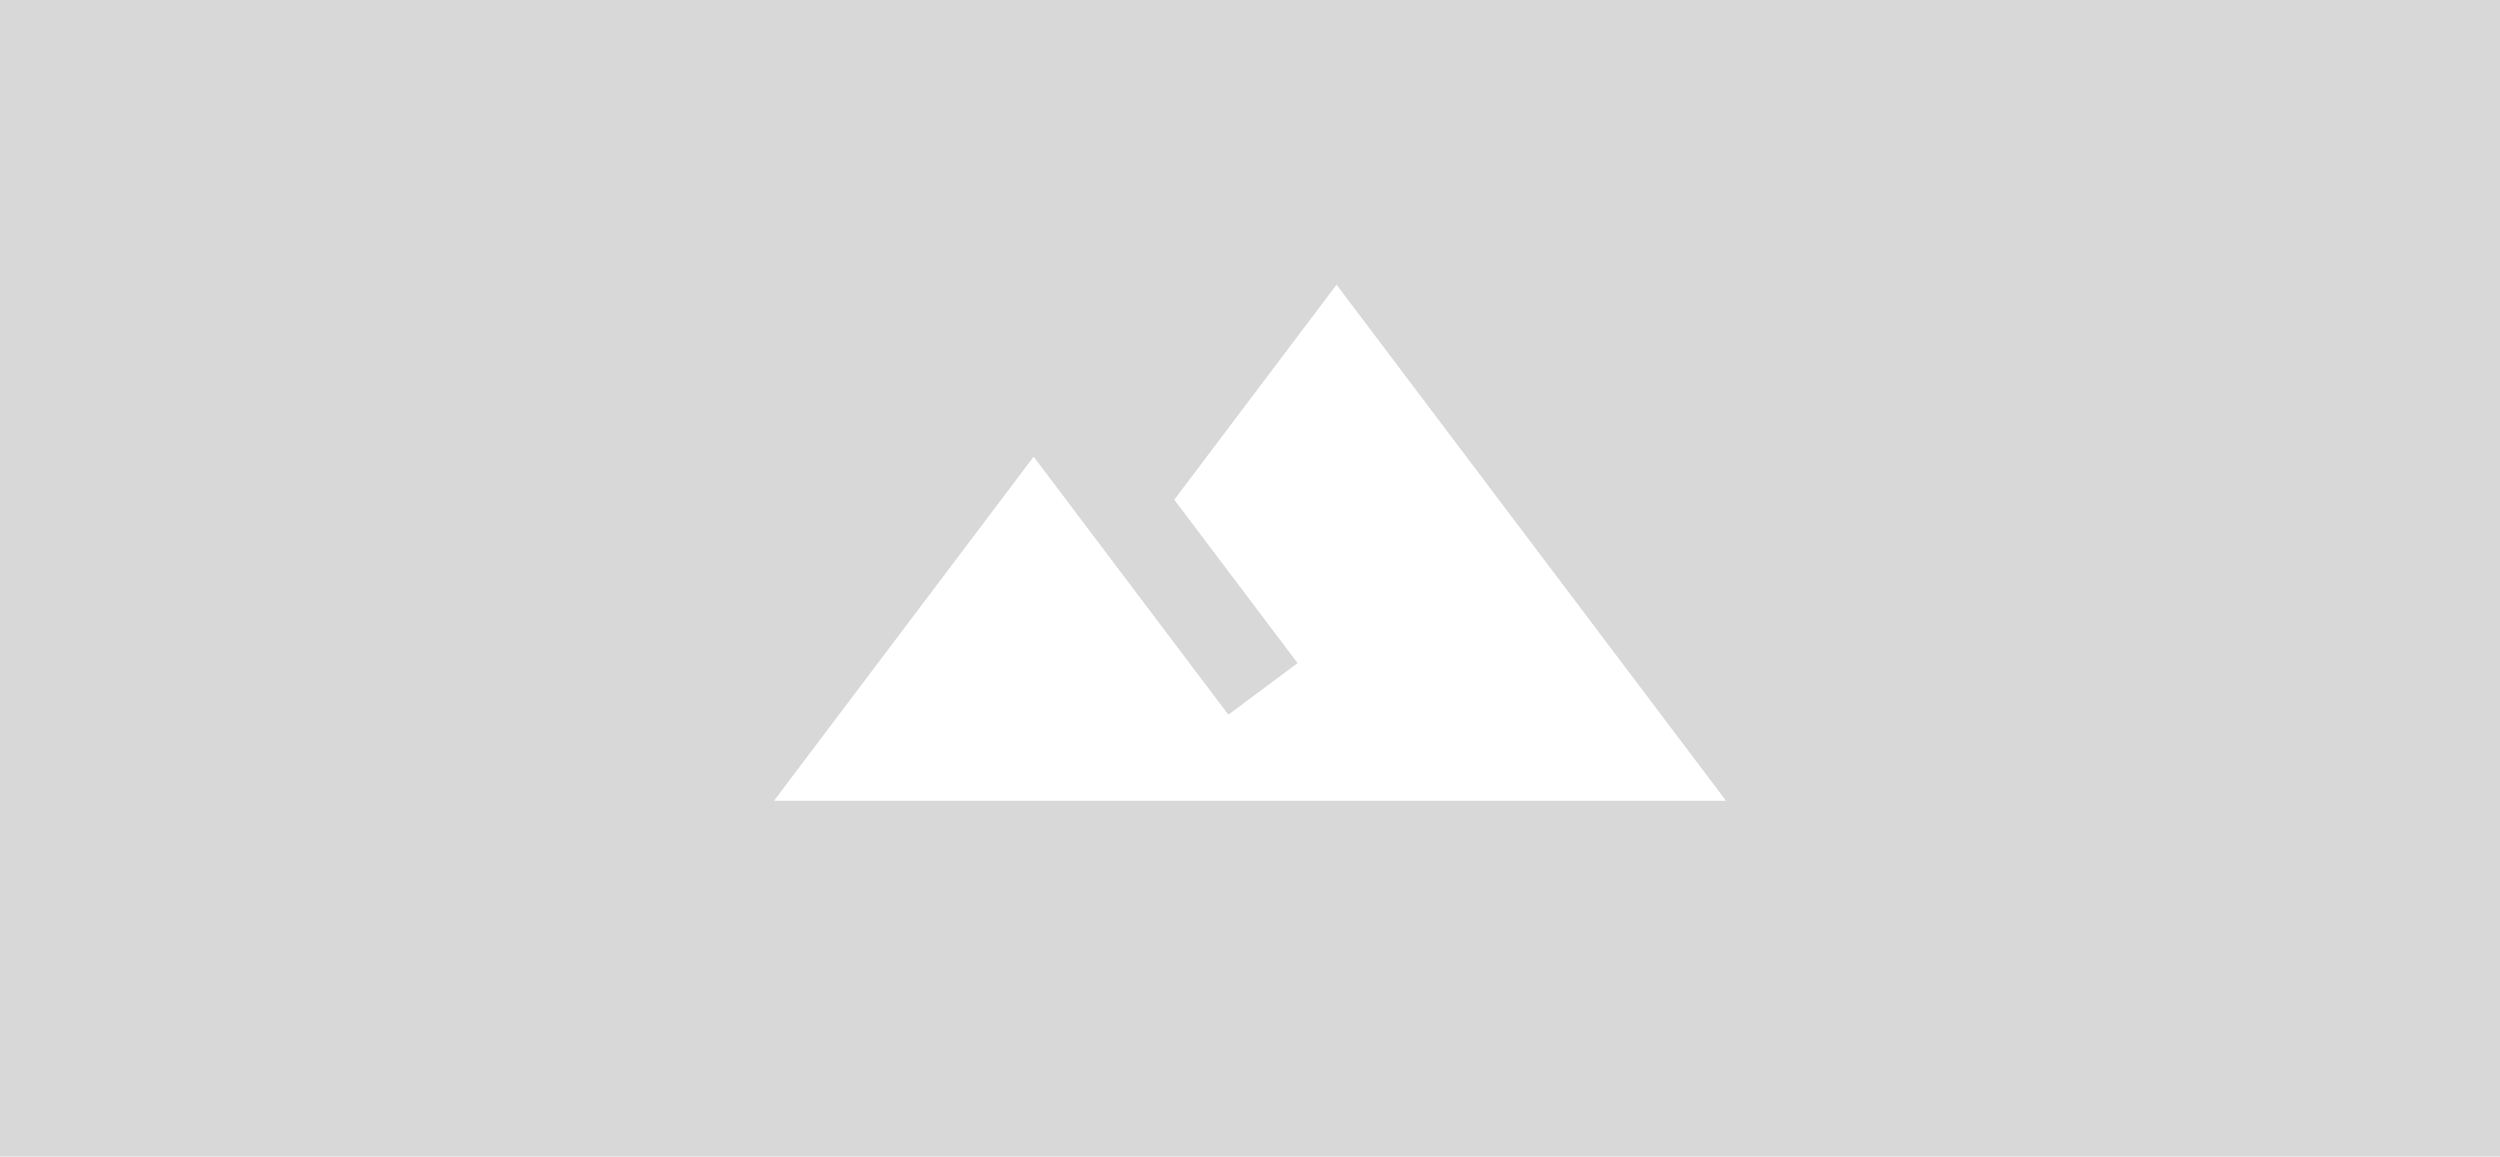 <?xml version="1.0" encoding="UTF-8" standalone="no"?>
<svg width="281px" height="130px" viewBox="0 0 281 130" version="1.1" xmlns="http://www.w3.org/2000/svg" xmlns:xlink="http://www.w3.org/1999/xlink">
    <!-- Generator: sketchtool 3.6.1 (26313) - http://www.bohemiancoding.com/sketch -->
    <title>858DA05D-BA47-4161-A0A1-0CC59E938B8F</title>
    <desc>Created with sketchtool.</desc>
    <defs>
        <path id="path-1" d="M63.227,0 L44.989,24.167 L58.85,42.533 L51.068,48.333 C42.849,37.458 29.182,19.333 29.182,19.333 L0,58 L107,58 L63.227,0 L63.227,0 Z"></path>
    </defs>
    <g id="Page-1" stroke="none" stroke-width="1" fill="none" fill-rule="evenodd">
        <g id="Personal-Data-Copy-2" transform="translate(-510, -407)">
            <g id="Group-13" transform="translate(64, 360)">
                <g id="Group-5" transform="translate(446, 47)">
                    <g id="Group-14">
                        <rect id="Rectangle-283" fill="#D8D8D8" x="0" y="0" width="281" height="130"></rect>
                        <g id="image-filter-hdr-2" transform="translate(87, 32)">
                            <g id="Shape">
                                <use fill="#FFFFFF" fill-rule="evenodd" xlink:href="#path-1"></use>
                                <use fill="none" xlink:href="#path-1"></use>
                            </g>
                        </g>
                    </g>
                </g>
            </g>
        </g>
    </g>
</svg>